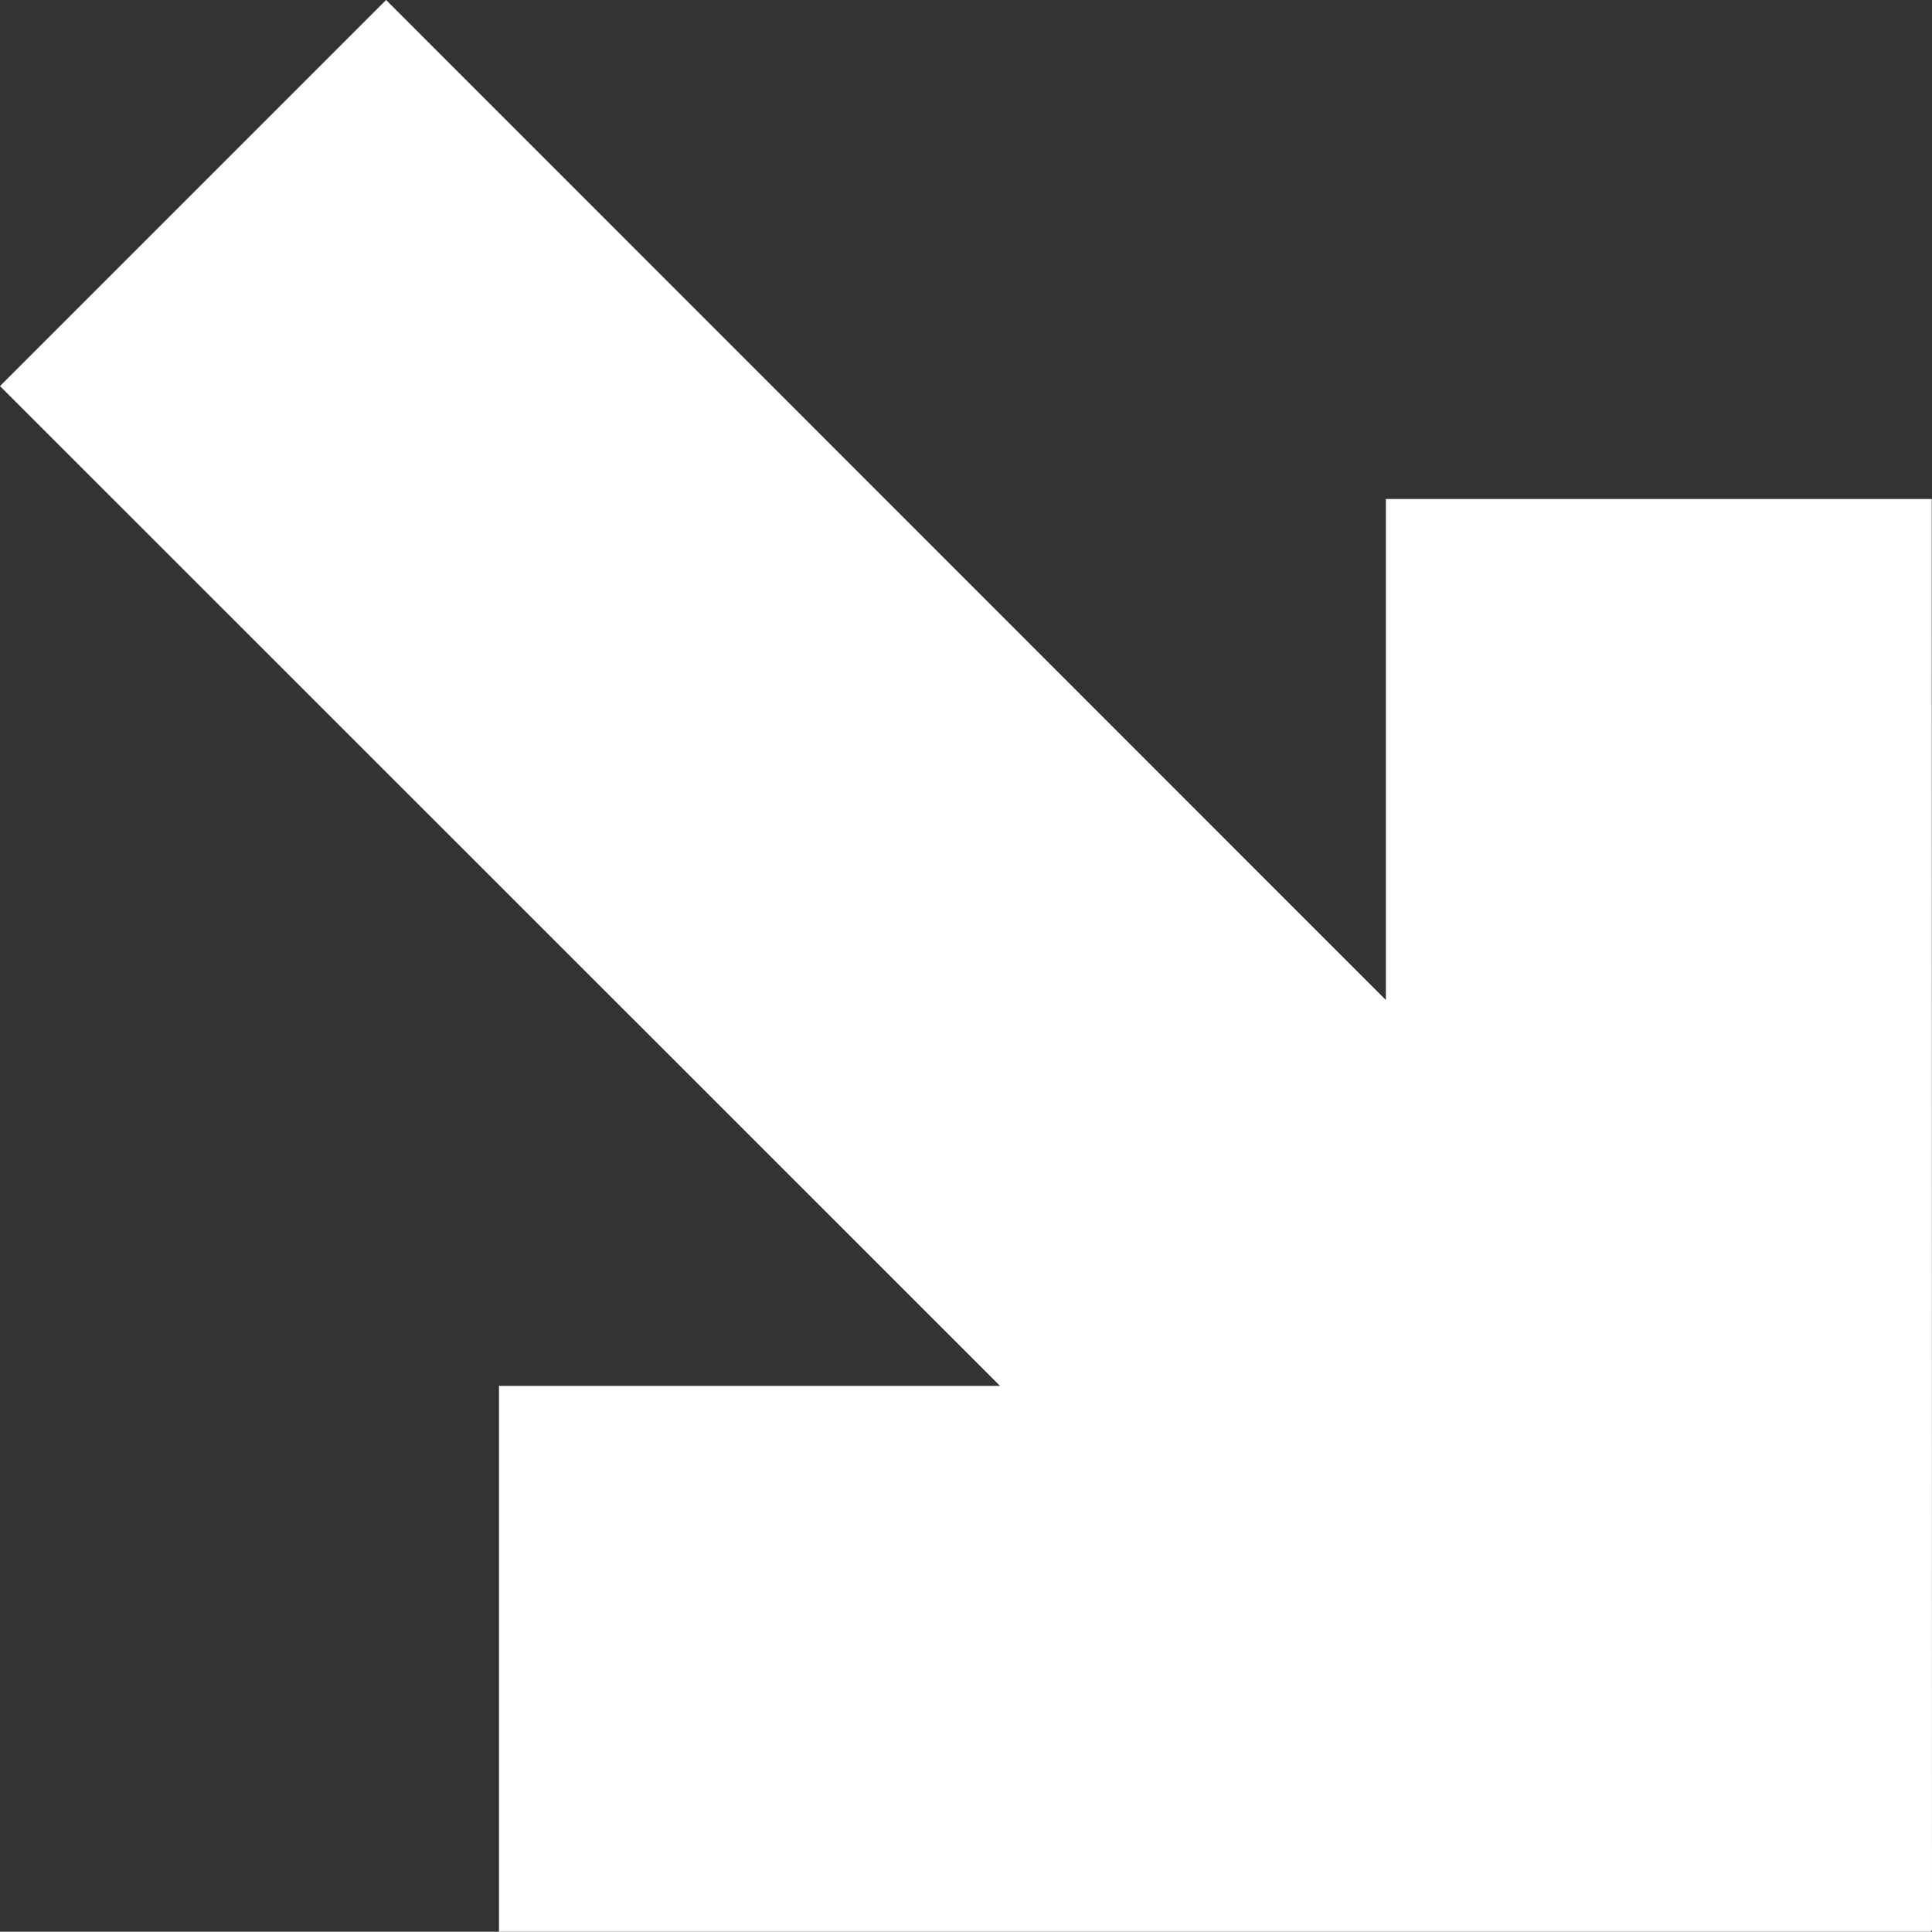 <svg id="Layer_1" data-name="Layer 1" xmlns="http://www.w3.org/2000/svg" viewBox="0 0 76.66 76.65"><rect x="0" y="0" width="76.66" height="76.65" fill="#333333" stroke="none"/><defs><style>.cls-1{fill:#fff;}</style></defs><polygon class="cls-1" points="76.62 76.61 76.62 76.65 19.8 76.65 19.8 63.51 19.8 54.99 28.32 54.99 39.68 54.99 0 15.32 15.32 0 54.99 39.68 54.99 28.32 54.99 19.8 63.51 19.8 76.65 19.8 76.66 76.61 76.62 76.61"/></svg>